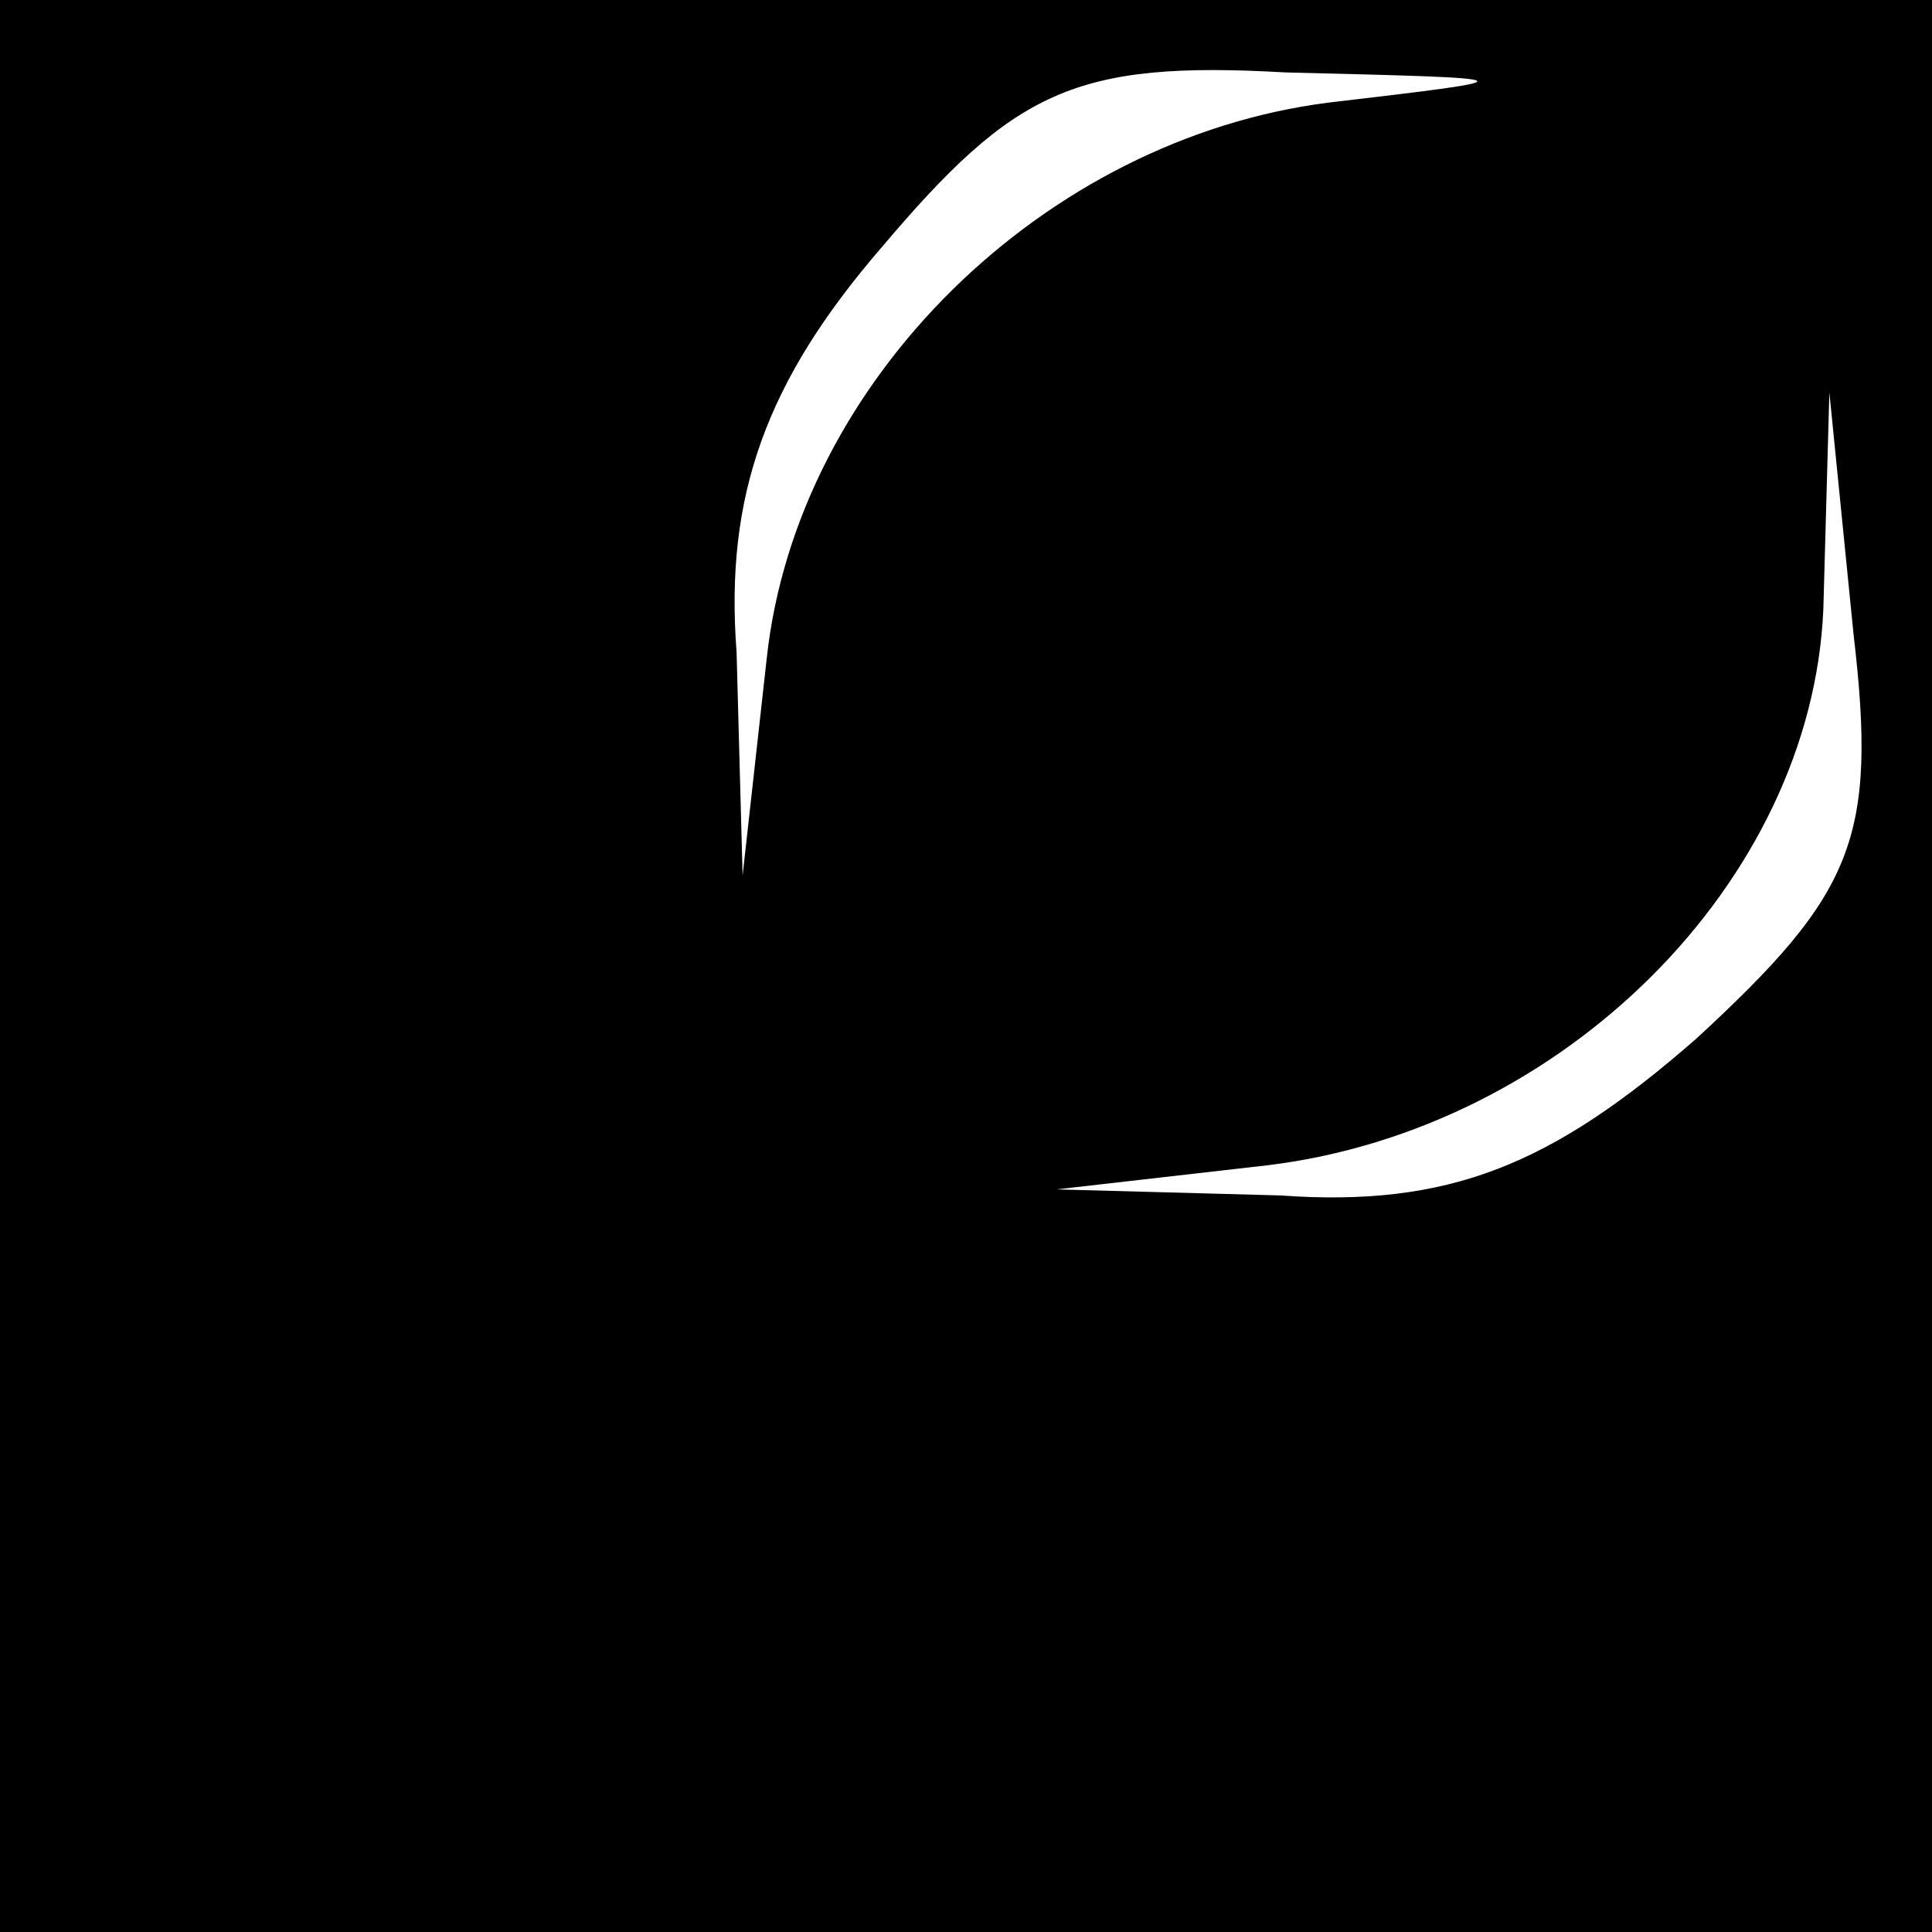 <?xml version="1.0" standalone="no"?>
<!DOCTYPE svg PUBLIC "-//W3C//DTD SVG 20010904//EN"
 "http://www.w3.org/TR/2001/REC-SVG-20010904/DTD/svg10.dtd">
<svg version="1.0" xmlns="http://www.w3.org/2000/svg"
 width="32pt" height="32pt" viewBox="0 0 32 32"
 preserveAspectRatio="xMidYMid meet">
<rect x="0" y="0" width="32" height="32" fill="#808080" stroke="none"/>
<g transform="translate(0,32) scale(0.1,-0.1)"
fill="#000000" stroke="none">
<path fill="#000000" stroke="none" d="M0 160 l0 -160 160 0 160 0 0 160 0
160 -160 0 -160 0 0 -160z"/>
<path fill="#ffffff" stroke="none" d="M220 303 c-47 -6 -88 -46 -93 -92 l-4
-36 -1 37 c-2 26 5 45 24 67 22 26 32 31 67 29 41 -1 41 -1 7 -5z"/>
<path fill="#ffffff" stroke="none" d="M281 148 c-24 -21 -41 -28 -69 -26
l-37 1 35 4 c49 6 90 47 92 92 l1 36 4 -40 c4 -34 0 -43 -26 -67z"/>
</g>
</svg>
